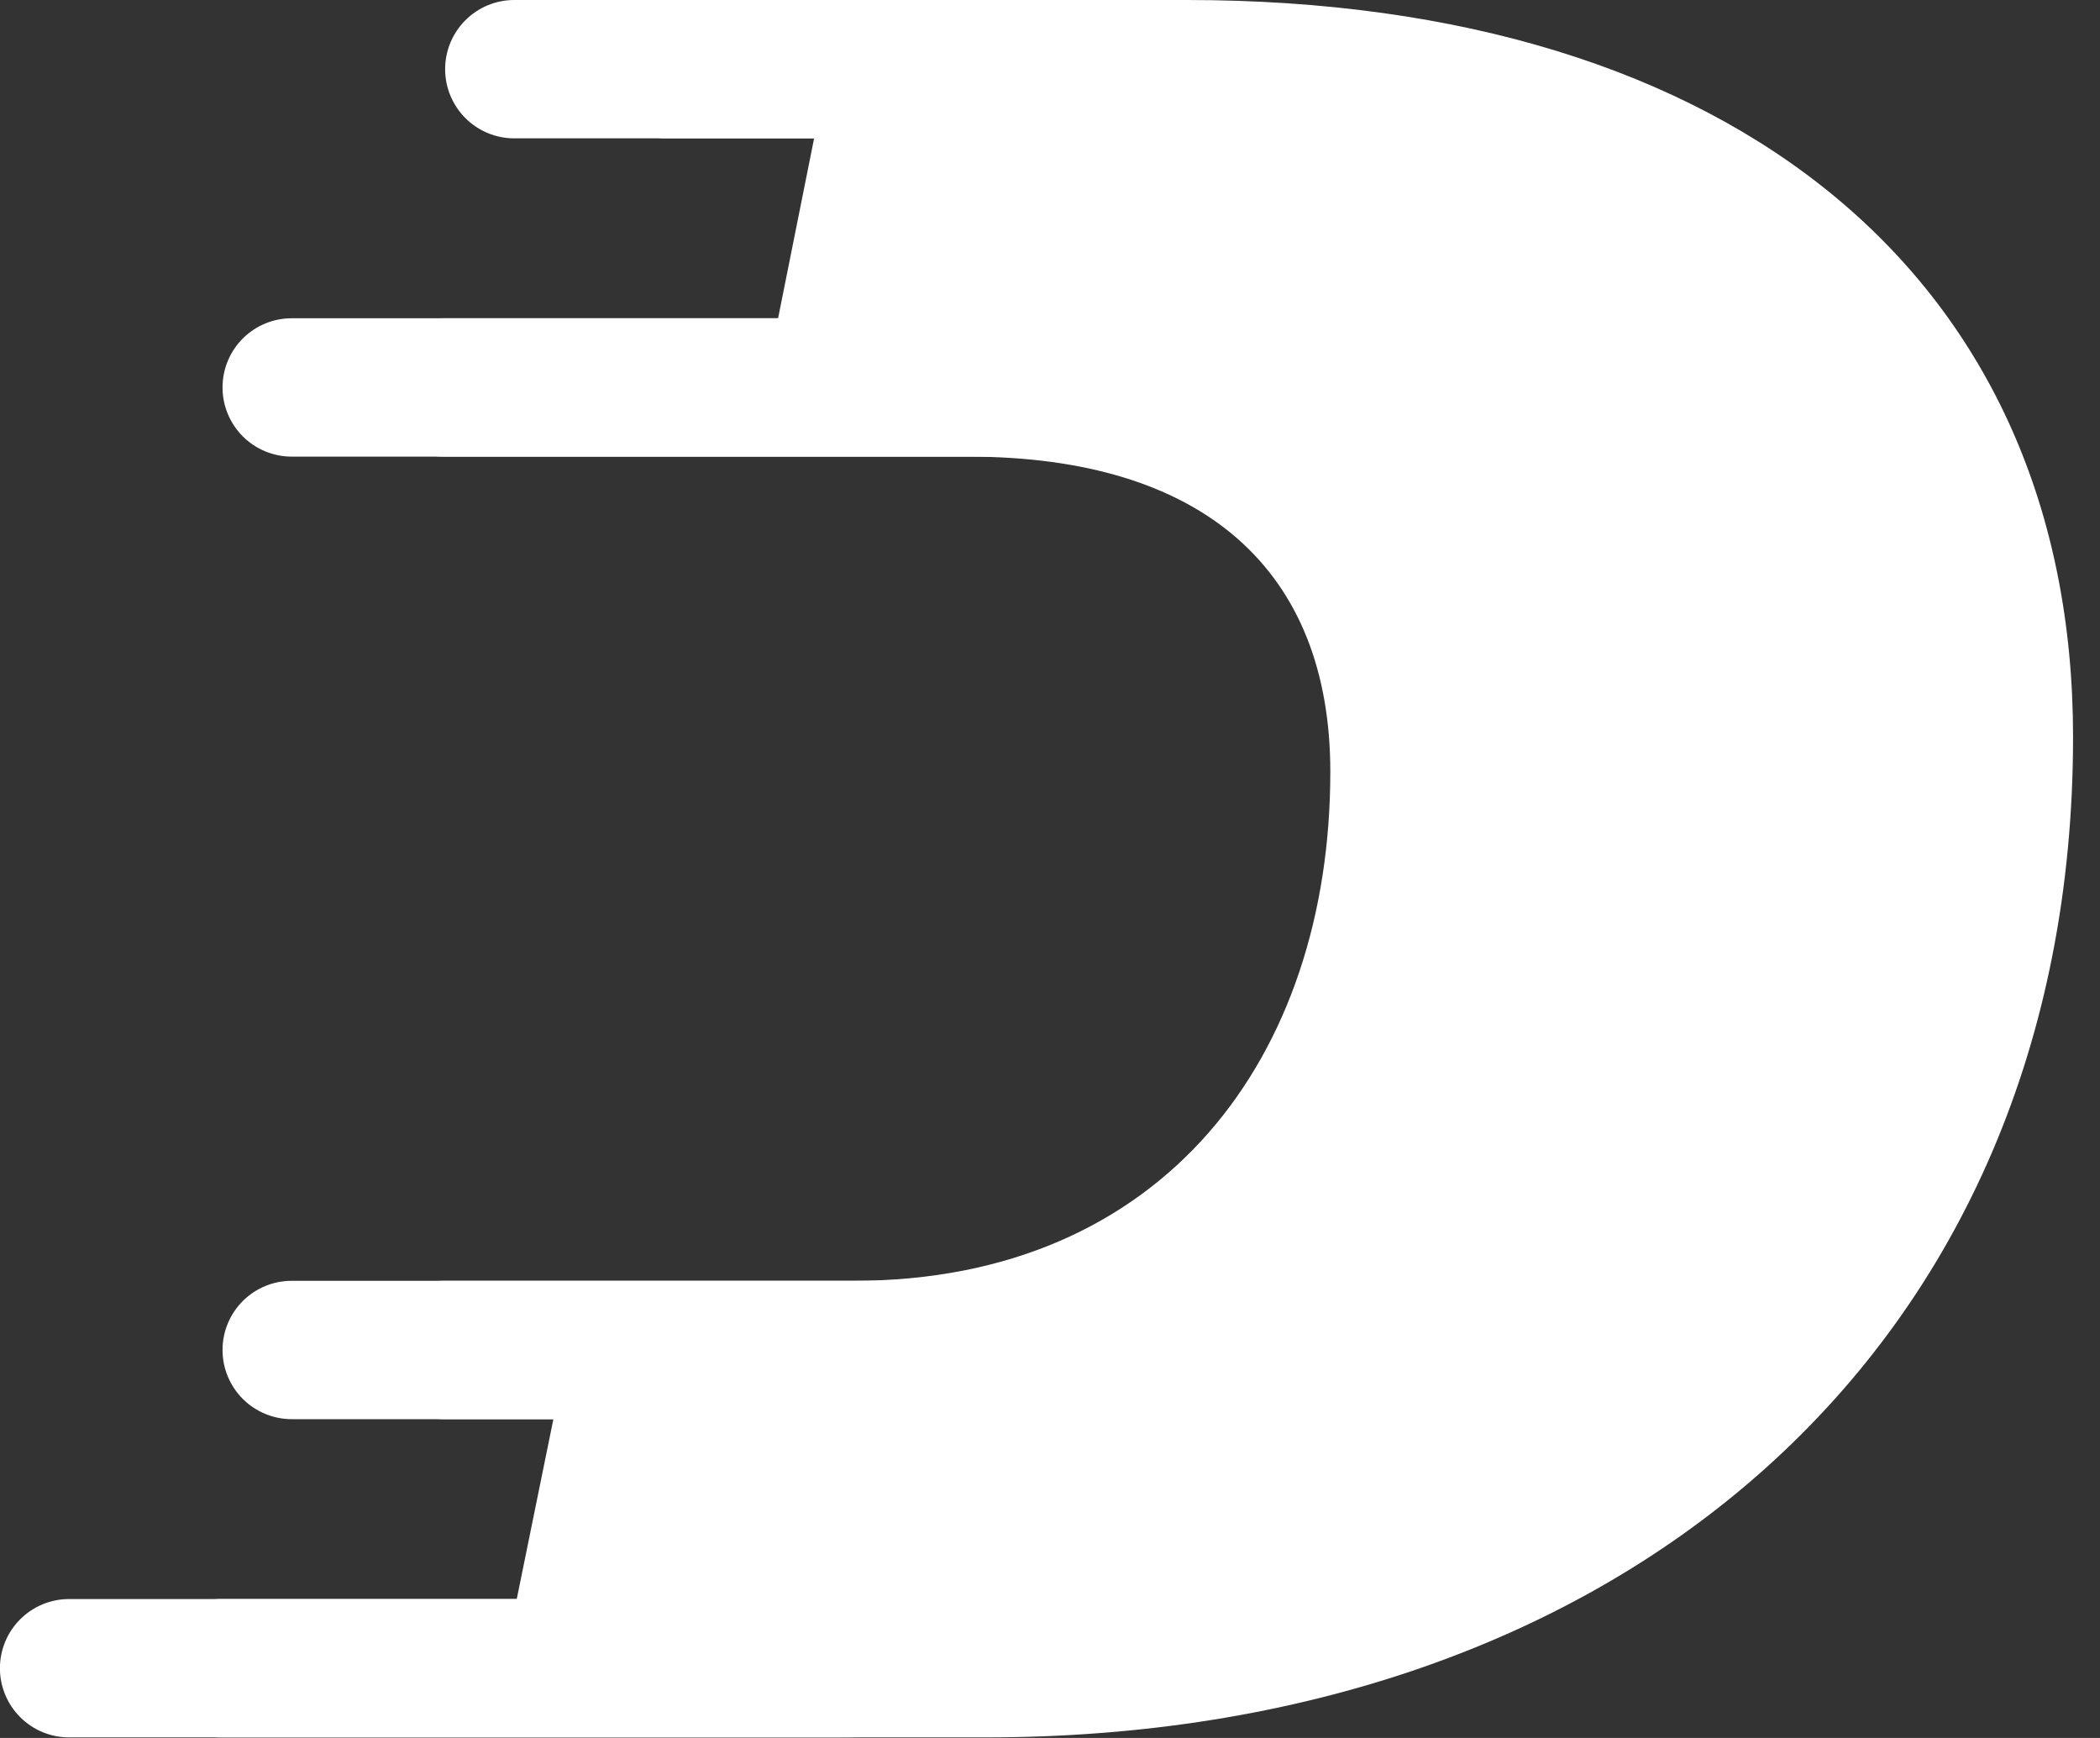 <svg width="58" height="48" viewBox="0 0 58 48" fill="none" xmlns="http://www.w3.org/2000/svg">
<rect x="0" y="0" width="58" height="48" fill="#333333" stroke="none"/>
<g clip-path="url(#clip0_4010_4823)">
<path d="M28.576 0H14.204C13.697 0 13.211 0.201 12.853 0.56C12.495 0.918 12.294 1.404 12.294 1.91C12.294 2.417 12.495 2.903 12.853 3.261C13.211 3.62 13.697 3.821 14.204 3.821H22.485L21.49 8.79H8.056C7.549 8.79 7.063 8.991 6.705 9.349C6.347 9.708 6.146 10.194 6.146 10.7C6.146 11.207 6.347 11.693 6.705 12.051C7.063 12.409 7.549 12.611 8.056 12.611H20.698H26.731C33.246 12.611 36.742 15.755 36.742 21.316C36.742 29.178 32.145 35.374 23.576 35.374H16.065H8.056C7.549 35.374 7.063 35.575 6.705 35.933C6.347 36.291 6.146 36.777 6.146 37.284C6.146 37.791 6.347 38.277 6.705 38.635C7.063 38.993 7.549 39.195 8.056 39.195H15.284L14.272 44.163H1.908C1.401 44.163 0.915 44.365 0.557 44.723C0.199 45.081 -0.002 45.567 -0.002 46.074C-0.002 46.581 0.199 47.066 0.557 47.425C0.915 47.783 1.401 47.984 1.908 47.984H23.025C40.51 47.984 53.058 37.287 53.058 20.352C53.058 7.747 43.734 0 28.576 0Z" fill="#FFFFFF"/>
<path d="M32.774 0H18.402C17.896 0 17.41 0.201 17.052 0.56C16.693 0.918 16.492 1.404 16.492 1.91C16.492 2.417 16.693 2.903 17.052 3.261C17.41 3.62 17.896 3.821 18.402 3.821H26.684L25.683 8.79H12.254C11.748 8.79 11.262 8.991 10.903 9.349C10.545 9.708 10.344 10.194 10.344 10.7C10.344 11.207 10.545 11.693 10.903 12.051C11.262 12.409 11.748 12.611 12.254 12.611H24.896H30.924C37.439 12.611 40.935 15.755 40.935 21.316C40.935 29.178 36.338 35.374 27.769 35.374H20.258H12.254C11.748 35.374 11.262 35.575 10.903 35.933C10.545 36.291 10.344 36.777 10.344 37.284C10.344 37.791 10.545 38.277 10.903 38.635C11.262 38.993 11.748 39.195 12.254 39.195H19.482L18.471 44.163H6.106C5.6 44.163 5.114 44.365 4.755 44.723C4.397 45.081 4.196 45.567 4.196 46.074C4.196 46.581 4.397 47.066 4.755 47.425C5.114 47.783 5.6 47.984 6.106 47.984H27.224C44.709 47.984 57.256 37.287 57.256 20.352C57.256 7.747 47.932 0 32.774 0Z" fill="#FFFFFF"/>
</g>
<defs>
<clipPath id="clip0_4010_4823">
<rect width="57.256" height="48" fill="white"/>
</clipPath>
</defs>
</svg>
